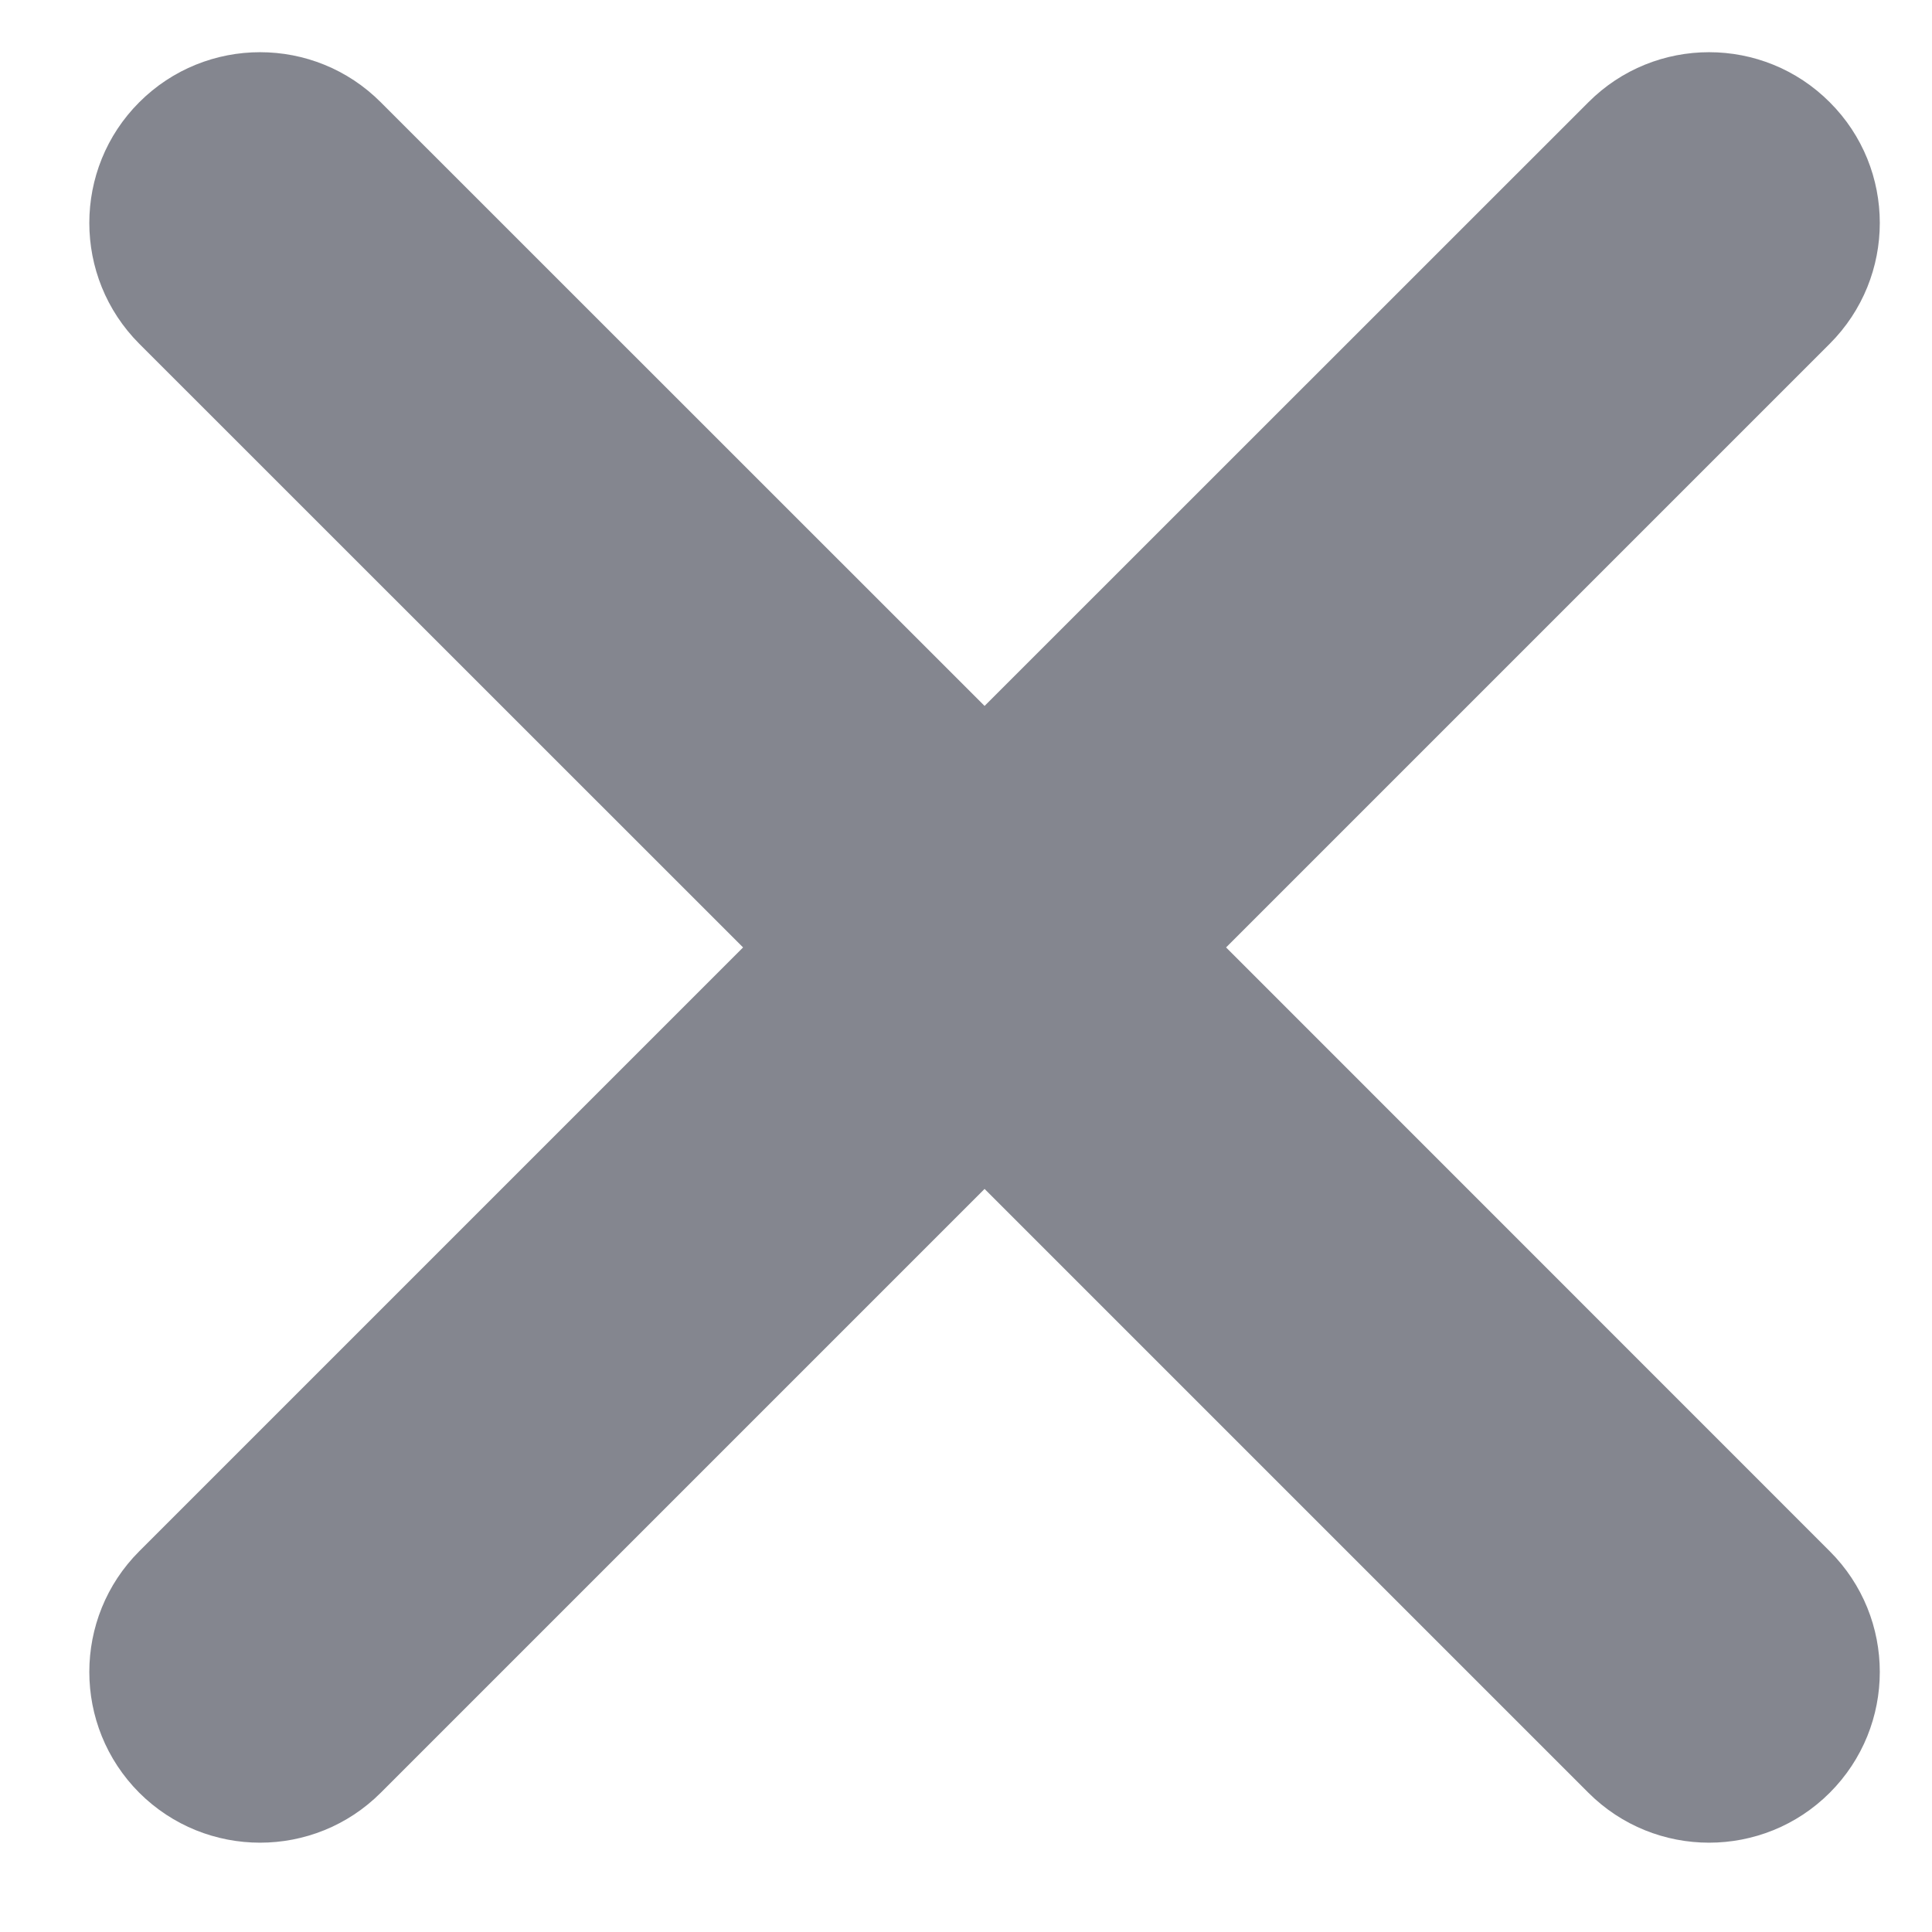 <svg width="13" height="13" viewBox="0 0 13 13" fill="none" xmlns="http://www.w3.org/2000/svg">
<path opacity="0.5" fill-rule="evenodd" clip-rule="evenodd" d="M10.688 12.063L6.625 8L2.562 12.063C2.114 12.511 1.386 12.511 0.937 12.063C0.489 11.614 0.489 10.886 0.937 10.438L5 6.375L0.937 2.313C0.489 1.864 0.489 1.136 0.937 0.688C1.386 0.239 2.114 0.239 2.562 0.688L6.625 4.75L10.688 0.688C11.136 0.239 11.864 0.239 12.312 0.688C12.761 1.136 12.761 1.864 12.312 2.313L8.25 6.375L12.312 10.438C12.761 10.886 12.761 11.614 12.312 12.063C11.864 12.511 11.136 12.511 10.688 12.063Z" fill="#0B0F21"/>
</svg>
